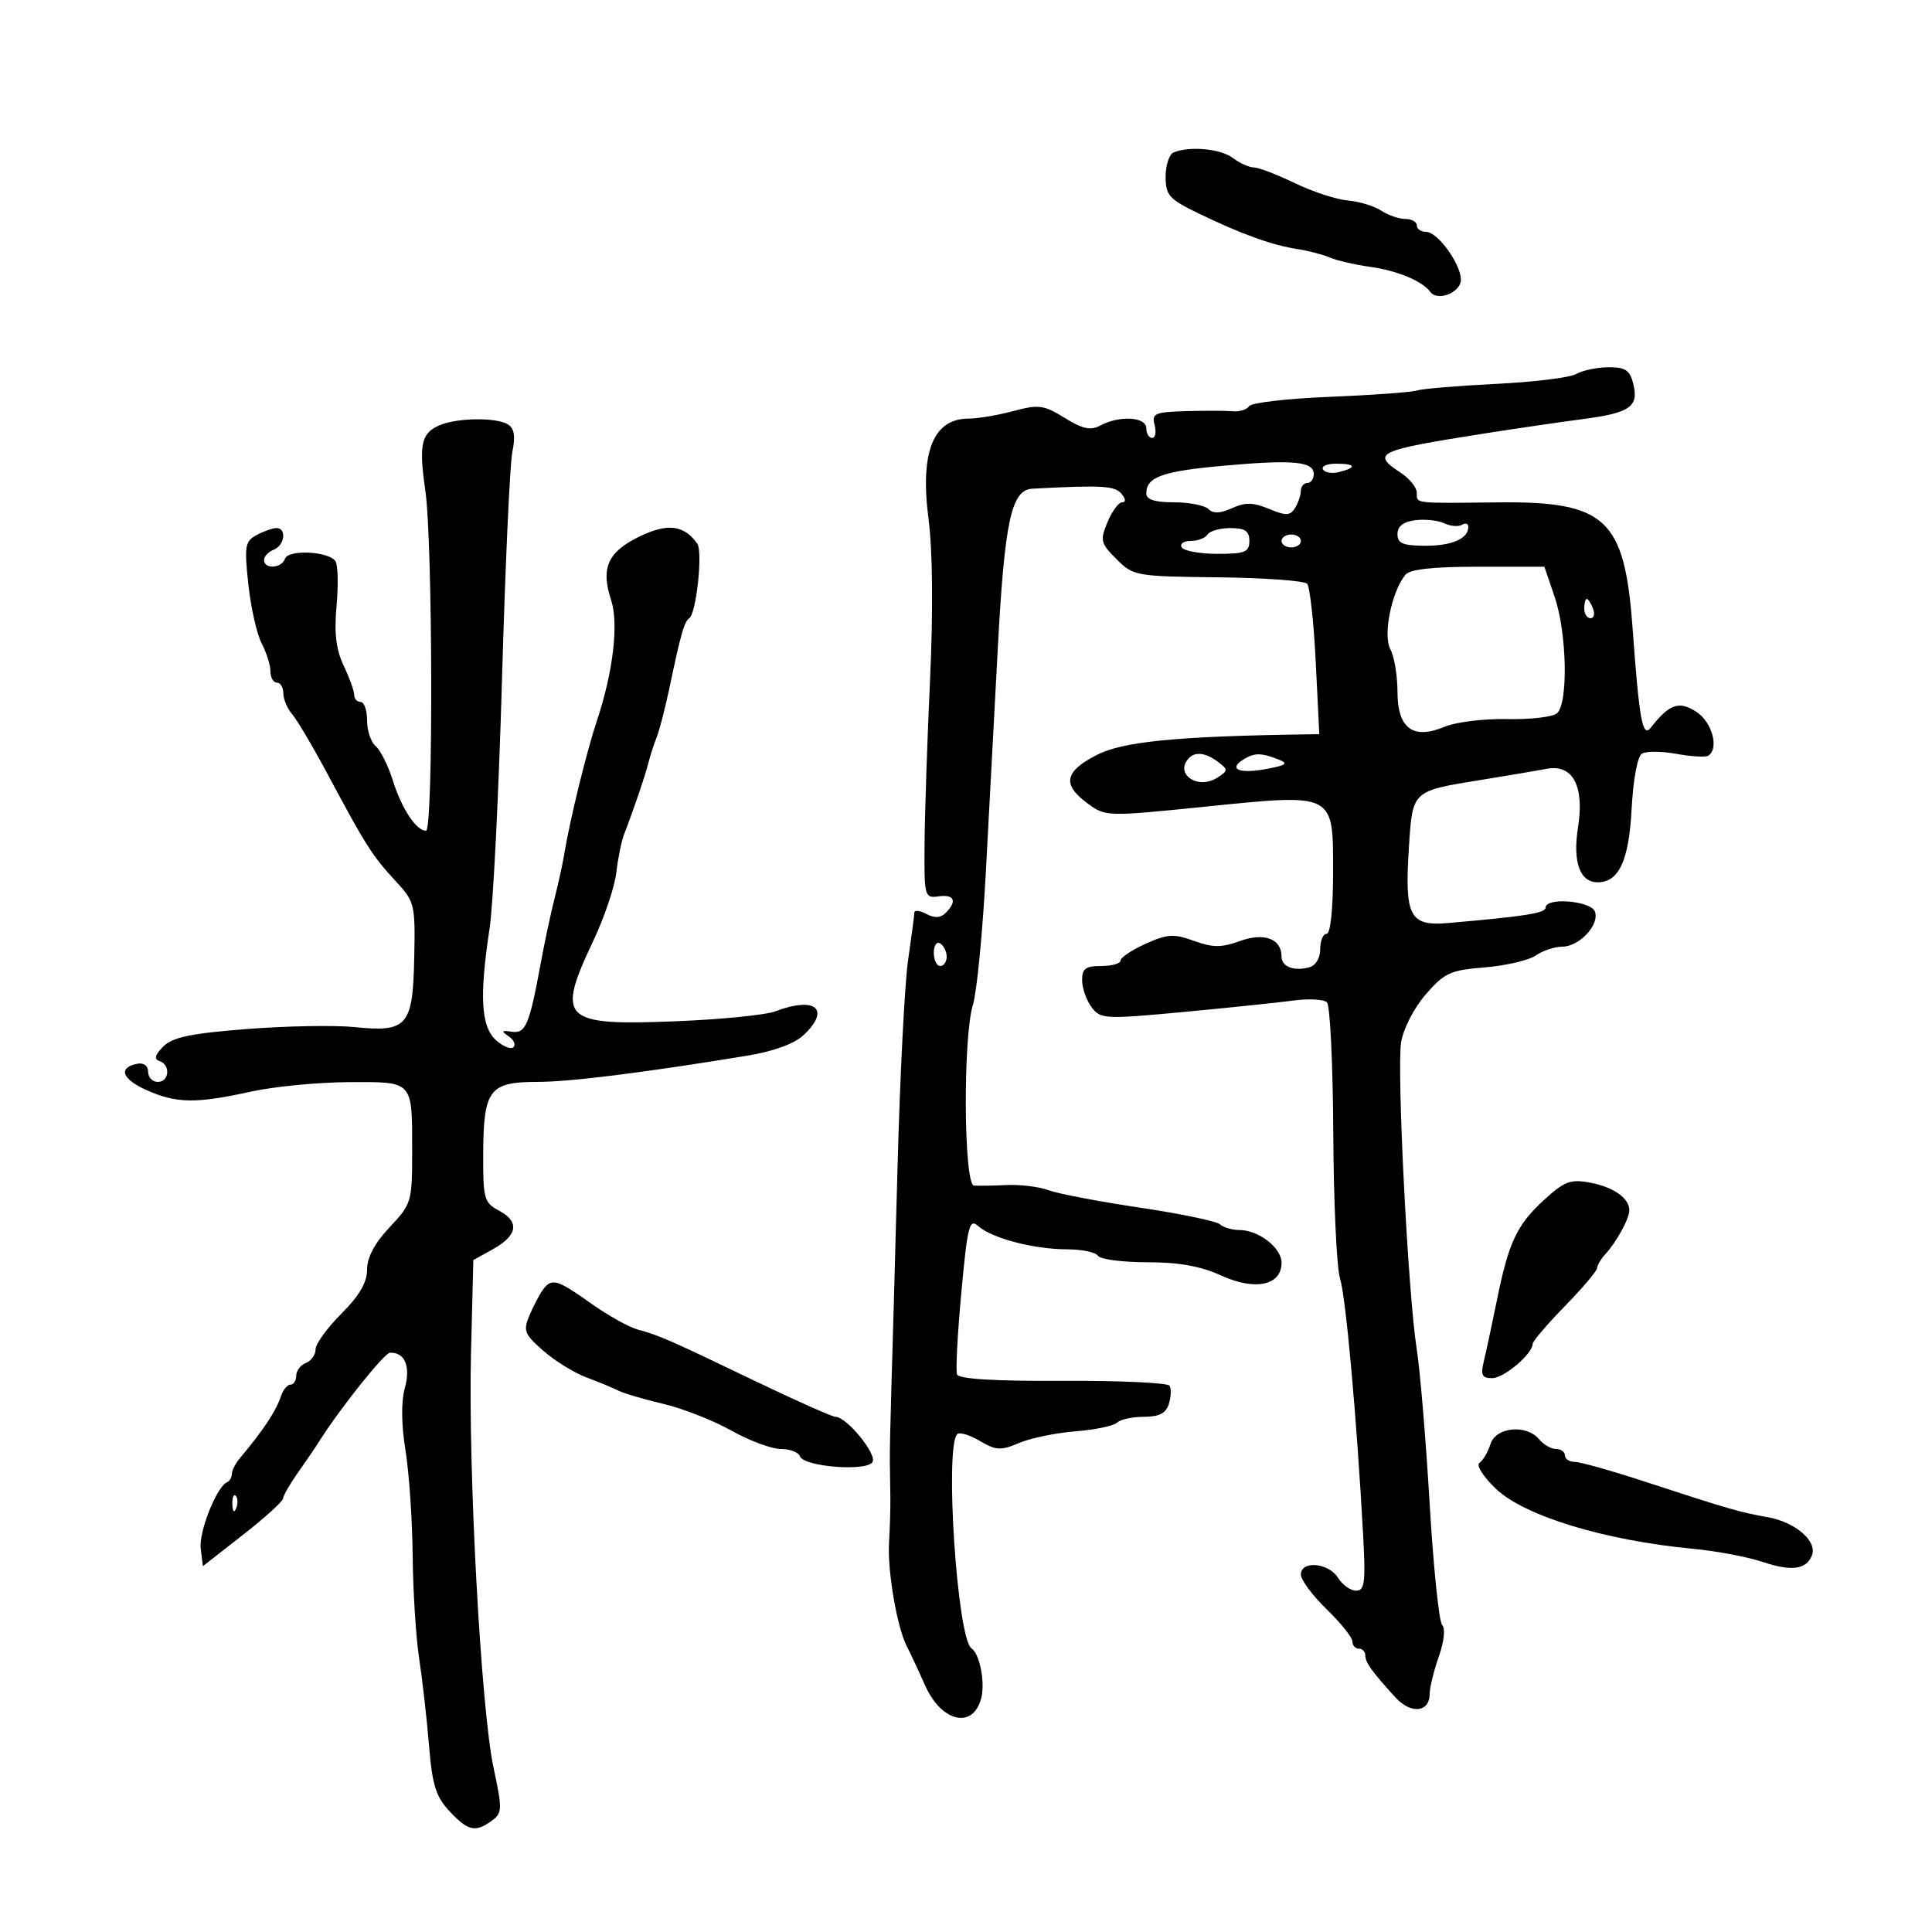 <svg xmlns="http://www.w3.org/2000/svg" width="300" height="300" viewBox="0 0 300 300" version="1.1">
	<path d="M 182.250 23.662 C 181.563 23.940, 181 25.629, 181 27.417 C 181 30.349, 181.514 30.916, 186.250 33.206 C 192.760 36.355, 197.599 38.092, 201.500 38.682 C 203.150 38.932, 205.400 39.521, 206.500 39.990 C 207.600 40.460, 210.432 41.113, 212.794 41.441 C 216.993 42.025, 220.882 43.654, 222.120 45.348 C 223.138 46.742, 226.452 45.609, 226.811 43.744 C 227.228 41.575, 223.356 36, 221.432 36 C 220.644 36, 220 35.550, 220 35 C 220 34.450, 219.200 34, 218.223 34 C 217.245 34, 215.557 33.418, 214.473 32.706 C 213.388 31.994, 211.055 31.287, 209.290 31.135 C 207.524 30.982, 203.813 29.765, 201.044 28.429 C 198.275 27.093, 195.419 26, 194.696 26 C 193.973 26, 192.509 25.339, 191.441 24.532 C 189.550 23.101, 184.763 22.648, 182.250 23.662 M 244.764 58.072 C 243.809 58.629, 238.184 59.322, 232.264 59.613 C 226.344 59.905, 220.825 60.366, 220 60.639 C 219.175 60.911, 213.113 61.351, 206.529 61.617 C 199.944 61.882, 194.287 62.535, 193.957 63.069 C 193.627 63.603, 192.489 63.960, 191.429 63.861 C 190.368 63.763, 187.085 63.754, 184.133 63.842 C 179.294 63.984, 178.818 64.196, 179.290 66 C 179.577 67.100, 179.405 68, 178.906 68 C 178.408 68, 178 67.325, 178 66.500 C 178 64.731, 173.854 64.472, 170.894 66.057 C 169.344 66.886, 168.145 66.635, 165.318 64.887 C 162.070 62.880, 161.286 62.776, 157.344 63.831 C 154.939 64.474, 151.821 65, 150.414 65 C 144.898 65, 142.830 70.186, 144.185 80.620 C 144.823 85.537, 144.911 94.893, 144.419 105.500 C 143.986 114.850, 143.602 126.325, 143.566 131 C 143.502 139.257, 143.564 139.491, 145.750 139.187 C 148.200 138.846, 148.665 139.935, 146.847 141.753 C 146.053 142.547, 145.117 142.598, 143.847 141.918 C 142.831 141.374, 141.991 141.283, 141.980 141.715 C 141.969 142.147, 141.531 145.465, 141.007 149.088 C 140.483 152.712, 139.748 167.112, 139.373 181.088 C 138.999 195.065, 138.567 210.550, 138.414 215.500 C 138.261 220.450, 138.152 225.625, 138.173 227 C 138.194 228.375, 138.230 230.850, 138.254 232.500 C 138.277 234.150, 138.186 237.300, 138.050 239.500 C 137.780 243.891, 139.289 252.711, 140.812 255.639 C 141.345 256.663, 142.617 259.388, 143.640 261.695 C 146.192 267.452, 151.141 268.558, 152.374 263.647 C 152.991 261.188, 152.122 256.798, 150.849 255.948 C 148.639 254.472, 146.660 224.674, 148.640 222.693 C 148.992 222.341, 150.569 222.814, 152.144 223.744 C 154.661 225.231, 155.401 225.269, 158.254 224.061 C 160.039 223.305, 163.975 222.492, 167 222.255 C 170.025 222.018, 172.928 221.414, 173.450 220.912 C 173.973 220.410, 175.855 220, 177.633 220 C 179.982 220, 181.038 219.456, 181.497 218.009 C 181.845 216.914, 181.895 215.639, 181.609 215.177 C 181.323 214.714, 173.874 214.373, 165.056 214.418 C 154.432 214.472, 148.882 214.136, 148.608 213.421 C 148.380 212.827, 148.681 207.093, 149.278 200.679 C 150.251 190.202, 150.521 189.158, 151.931 190.409 C 154.048 192.288, 160.573 193.988, 165.691 193.994 C 167.996 193.997, 170.160 194.450, 170.500 195 C 170.840 195.550, 174.266 196, 178.114 196 C 183.083 196, 186.441 196.606, 189.704 198.093 C 194.924 200.471, 199 199.588, 199 196.078 C 199 193.771, 195.441 191, 192.477 191 C 191.335 191, 189.972 190.602, 189.450 190.116 C 188.927 189.630, 183.325 188.462, 177 187.521 C 170.675 186.579, 164.304 185.365, 162.842 184.822 C 161.380 184.278, 158.455 183.915, 156.342 184.014 C 154.229 184.113, 151.938 184.150, 151.250 184.097 C 149.641 183.972, 149.505 161.085, 151.082 155.993 C 151.678 154.072, 152.575 144.850, 153.077 135.500 C 153.578 126.150, 154.407 110.625, 154.919 101 C 155.988 80.902, 157.025 76.056, 160.297 75.884 C 171.107 75.314, 173.108 75.426, 174.132 76.659 C 174.813 77.479, 174.856 78, 174.244 78 C 173.693 78, 172.669 79.384, 171.969 81.075 C 170.793 83.914, 170.900 84.355, 173.370 86.825 C 175.978 89.434, 176.365 89.504, 189.117 89.645 C 196.307 89.725, 202.541 90.175, 202.970 90.645 C 203.399 91.115, 204 96.563, 204.305 102.750 L 204.861 114 202.180 114.041 C 182.448 114.347, 174.276 115.169, 170.250 117.256 C 165.282 119.830, 164.908 121.816, 168.842 124.725 C 171.661 126.809, 171.806 126.814, 186.908 125.283 C 207.398 123.205, 207 123.003, 207 135.479 C 207 141.160, 206.597 145, 206 145 C 205.450 145, 205 146.073, 205 147.383 C 205 148.814, 204.300 149.948, 203.250 150.221 C 200.865 150.839, 199 150.101, 199 148.539 C 199 145.771, 196.305 144.760, 192.548 146.119 C 189.651 147.166, 188.338 147.162, 185.393 146.097 C 182.259 144.964, 181.275 145.023, 177.893 146.548 C 175.752 147.514, 174 148.685, 174 149.152 C 174 149.618, 172.650 150, 171 150 C 168.546 150, 168.006 150.410, 168.032 152.250 C 168.049 153.488, 168.717 155.363, 169.514 156.417 C 170.897 158.245, 171.563 158.279, 183.733 157.144 C 190.755 156.488, 198.452 155.687, 200.837 155.363 C 203.222 155.039, 205.569 155.169, 206.052 155.652 C 206.536 156.136, 206.977 165.299, 207.032 176.016 C 207.088 186.732, 207.557 196.850, 208.075 198.500 C 208.981 201.385, 210.655 219.938, 211.661 238.250 C 212.072 245.722, 211.914 247, 210.579 247 C 209.720 247, 208.455 246.100, 207.768 245 C 206.299 242.648, 202 242.277, 202 244.501 C 202 245.327, 203.800 247.749, 206 249.884 C 208.200 252.019, 210 254.269, 210 254.883 C 210 255.497, 210.450 256, 211 256 C 211.550 256, 212 256.469, 212 257.042 C 212 258.138, 213.072 259.632, 216.694 263.585 C 219.106 266.217, 222 265.908, 222 263.019 C 222 262.047, 222.637 259.447, 223.415 257.241 C 224.241 254.901, 224.460 252.860, 223.941 252.341 C 223.452 251.852, 222.576 243.363, 221.995 233.476 C 221.413 223.589, 220.511 212.800, 219.990 209.500 C 218.639 200.944, 216.872 166.197, 217.565 161.831 C 217.892 159.777, 219.569 156.518, 221.374 154.430 C 224.281 151.067, 225.190 150.650, 230.550 150.215 C 233.823 149.949, 237.388 149.117, 238.473 148.366 C 239.557 147.615, 241.400 147, 242.568 147 C 245.242 147, 248.433 143.572, 247.653 141.537 C 247.009 139.860, 240 139.302, 240 140.928 C 240 141.788, 236.836 142.289, 224.849 143.329 C 218.895 143.845, 218.088 142.303, 218.768 131.711 C 219.347 122.688, 219.171 122.854, 230 121.101 C 234.125 120.434, 238.708 119.659, 240.184 119.379 C 244.217 118.614, 246.048 122.045, 245.035 128.465 C 244.185 133.851, 245.311 137, 248.086 137 C 251.390 137, 252.939 133.645, 253.360 125.578 C 253.597 121.044, 254.266 117.453, 254.955 117.028 C 255.608 116.625, 258.018 116.638, 260.312 117.057 C 262.606 117.477, 264.824 117.609, 265.241 117.351 C 266.976 116.279, 265.879 112.151, 263.433 110.548 C 260.735 108.780, 259.216 109.301, 256.346 112.979 C 255.052 114.637, 254.555 111.932, 253.503 97.500 C 252.263 80.502, 249.375 77.821, 232.505 78.009 C 219.426 78.155, 220 78.223, 220 76.523 C 220 75.711, 218.875 74.309, 217.500 73.408 C 212.864 70.370, 213.786 69.938, 230.500 67.312 C 235.450 66.534, 242.348 65.525, 245.829 65.070 C 253.128 64.115, 254.504 63.143, 253.608 59.573 C 253.078 57.464, 252.380 57.005, 249.731 57.030 C 247.954 57.047, 245.719 57.516, 244.764 58.072 M 68.389 65.980 C 65.408 67.184, 65.001 68.952, 66.044 76.165 C 67.198 84.149, 67.293 129, 66.155 129 C 64.642 129, 62.384 125.591, 61.013 121.236 C 60.275 118.890, 59.070 116.473, 58.335 115.863 C 57.601 115.254, 57 113.460, 57 111.878 C 57 110.295, 56.550 109, 56 109 C 55.450 109, 55 108.506, 55 107.901 C 55 107.297, 54.264 105.252, 53.365 103.357 C 52.183 100.865, 51.876 98.301, 52.258 94.092 C 52.548 90.890, 52.479 87.775, 52.104 87.168 C 51.133 85.597, 44.741 85.277, 44.242 86.774 C 43.748 88.257, 41 88.422, 41 86.969 C 41 86.401, 41.675 85.678, 42.500 85.362 C 44.206 84.707, 44.556 82, 42.934 82 C 42.348 82, 40.966 82.483, 39.863 83.074 C 38.047 84.045, 37.923 84.769, 38.560 90.712 C 38.946 94.323, 39.876 98.453, 40.625 99.889 C 41.375 101.325, 41.990 103.287, 41.994 104.250 C 41.997 105.213, 42.450 106, 43 106 C 43.550 106, 44 106.752, 44 107.671 C 44 108.590, 44.620 110.053, 45.379 110.921 C 46.137 111.790, 48.679 116.100, 51.028 120.500 C 56.769 131.254, 57.851 132.951, 61.430 136.809 C 64.404 140.015, 64.494 140.390, 64.322 148.770 C 64.104 159.345, 63.253 160.325, 55.026 159.484 C 51.987 159.174, 44.484 159.309, 38.353 159.786 C 29.645 160.462, 26.802 161.055, 25.362 162.495 C 24.056 163.801, 23.880 164.460, 24.759 164.753 C 26.517 165.339, 26.305 168, 24.500 168 C 23.675 168, 23 167.292, 23 166.427 C 23 165.495, 22.320 164.985, 21.333 165.177 C 18.273 165.770, 18.926 167.582, 22.819 169.300 C 27.453 171.345, 30.446 171.381, 39 169.500 C 42.575 168.714, 49.389 168.054, 54.143 168.035 C 64.285 167.994, 64 167.676, 64 179.011 C 64 186.605, 63.887 186.977, 60.500 190.569 C 58.181 193.028, 57 195.245, 57 197.140 C 57 199.143, 55.802 201.198, 53 204 C 50.800 206.200, 49 208.689, 49 209.531 C 49 210.374, 48.325 211.322, 47.500 211.638 C 46.675 211.955, 46 212.841, 46 213.607 C 46 214.373, 45.602 215, 45.117 215 C 44.631 215, 43.969 215.787, 43.646 216.750 C 42.837 219.159, 40.973 221.977, 37.250 226.423 C 36.563 227.244, 36 228.347, 36 228.874 C 36 229.402, 35.663 229.983, 35.250 230.167 C 33.625 230.889, 30.858 237.866, 31.170 240.455 L 31.500 243.196 37.705 238.348 C 41.118 235.682, 43.930 233.132, 43.955 232.683 C 43.980 232.234, 45.014 230.434, 46.253 228.683 C 47.491 226.932, 48.954 224.785, 49.503 223.911 C 52.680 218.849, 59.655 210.100, 60.550 210.054 C 62.853 209.936, 63.793 212.165, 62.862 215.536 C 62.279 217.649, 62.315 221.212, 62.961 225.192 C 63.524 228.662, 64.026 236, 64.077 241.500 C 64.127 247, 64.580 254.200, 65.083 257.500 C 65.586 260.800, 66.275 266.875, 66.614 271 C 67.121 277.182, 67.682 278.983, 69.802 281.250 C 72.678 284.325, 73.823 284.581, 76.370 282.718 C 78.003 281.525, 78.021 280.959, 76.634 274.468 C 74.687 265.357, 72.680 228.380, 73.138 210.080 L 73.500 195.659 76.500 193.999 C 80.360 191.862, 80.730 189.729, 77.537 188.020 C 75.158 186.747, 75.002 186.189, 75.032 179.081 C 75.073 169.246, 76.005 168, 83.320 168 C 88.476 168, 99.685 166.604, 116 163.931 C 120.094 163.260, 123.333 162.086, 124.750 160.758 C 129.060 156.723, 126.647 154.663, 120.394 157.040 C 118.890 157.612, 111.846 158.310, 104.742 158.590 C 87.301 159.279, 86.335 158.323, 92.123 146.097 C 93.841 142.469, 95.451 137.700, 95.700 135.500 C 95.949 133.300, 96.502 130.600, 96.927 129.500 C 98.425 125.629, 100.177 120.478, 100.669 118.500 C 100.943 117.400, 101.525 115.600, 101.962 114.500 C 102.399 113.400, 103.276 110.025, 103.911 107 C 105.715 98.403, 106.244 96.537, 107.028 96 C 108.125 95.249, 109.152 85.661, 108.269 84.415 C 106.207 81.504, 103.655 81.194, 99.276 83.321 C 94.364 85.708, 93.255 88.208, 94.896 93.197 C 96.098 96.850, 95.199 104.414, 92.662 112 C 91.099 116.672, 88.497 127.291, 87.639 132.500 C 87.367 134.150, 86.680 137.300, 86.113 139.500 C 85.546 141.700, 84.586 146.200, 83.979 149.500 C 82.198 159.185, 81.628 160.533, 79.452 160.208 C 77.871 159.972, 77.780 160.104, 78.971 160.904 C 79.780 161.447, 80.120 162.213, 79.727 162.606 C 79.334 162.999, 78.110 162.504, 77.006 161.506 C 74.688 159.408, 74.420 154.693, 76.020 144.193 C 76.580 140.512, 77.450 123.100, 77.951 105.500 C 78.452 87.900, 79.177 71.988, 79.561 70.139 C 80.056 67.757, 79.858 66.524, 78.880 65.905 C 77.149 64.808, 71.182 64.851, 68.389 65.980 M 190 72.317 C 180.473 73.172, 178 74.059, 178 76.622 C 178 77.579, 179.314 78, 182.300 78 C 184.665 78, 187.072 78.472, 187.648 79.048 C 188.378 79.778, 189.485 79.736, 191.303 78.908 C 193.348 77.976, 194.586 78, 197.047 79.020 C 199.679 80.110, 200.328 80.092, 201.077 78.910 C 201.568 78.134, 201.976 76.938, 201.985 76.250 C 201.993 75.563, 202.450 75, 203 75 C 203.550 75, 204 74.377, 204 73.617 C 204 71.642, 200.817 71.347, 190 72.317 M 205.442 72.906 C 205.750 73.404, 206.902 73.577, 208.001 73.289 C 210.753 72.570, 210.505 72, 207.441 72 C 206.034 72, 205.134 72.408, 205.442 72.906 M 219.750 80.778 C 217.902 81.017, 217 81.722, 217 82.930 C 217 84.375, 217.834 84.731, 221.250 84.746 C 225.437 84.765, 228 83.654, 228 81.819 C 228 81.303, 227.559 81.154, 227.021 81.487 C 226.482 81.820, 225.245 81.717, 224.271 81.258 C 223.297 80.799, 221.262 80.584, 219.750 80.778 M 187.500 83 C 187.160 83.550, 185.982 84, 184.882 84 C 183.782 84, 183.160 84.450, 183.500 85 C 183.840 85.550, 186.341 86, 189.059 86 C 193.333 86, 194 85.730, 194 84 C 194 82.453, 193.333 82, 191.059 82 C 189.441 82, 187.840 82.450, 187.500 83 M 199 84 C 199 84.550, 199.675 85, 200.500 85 C 201.325 85, 202 84.550, 202 84 C 202 83.450, 201.325 83, 200.500 83 C 199.675 83, 199 83.450, 199 84 M 218.226 89.250 C 216.084 91.876, 214.719 98.607, 215.886 100.787 C 216.499 101.932, 217 104.907, 217 107.399 C 217 113.118, 219.414 114.908, 224.341 112.844 C 226.078 112.116, 230.425 111.584, 234 111.660 C 237.575 111.737, 241.063 111.340, 241.750 110.777 C 243.535 109.318, 243.325 98.311, 241.406 92.678 L 239.812 88 229.528 88 C 222.512 88, 218.921 88.397, 218.226 89.250 M 246 94.500 C 246 95.325, 246.436 96, 246.969 96 C 247.501 96, 247.678 95.325, 247.362 94.500 C 247.045 93.675, 246.609 93, 246.393 93 C 246.177 93, 246 93.675, 246 94.500 M 184.667 117.667 C 182.265 120.068, 185.897 122.706, 188.965 120.790 C 190.715 119.697, 190.730 119.520, 189.176 118.338 C 187.301 116.912, 185.665 116.669, 184.667 117.667 M 193.029 117.961 C 190.664 119.456, 192.483 120.188, 196.631 119.409 C 199.800 118.815, 200.122 118.555, 198.483 117.915 C 195.786 116.862, 194.753 116.870, 193.029 117.961 M 145 147.941 C 145 149.073, 145.450 150, 146 150 C 146.550 150, 147 149.352, 147 148.559 C 147 147.766, 146.550 146.840, 146 146.500 C 145.450 146.160, 145 146.809, 145 147.941 M 239.732 186.351 C 235.518 190.211, 234.253 192.919, 232.417 202 C 231.694 205.575, 230.802 209.738, 230.435 211.250 C 229.880 213.535, 230.095 214, 231.709 214 C 233.540 214, 238 210.211, 238 208.656 C 238 208.262, 240.250 205.630, 243 202.807 C 245.750 199.984, 248 197.329, 248 196.908 C 248 196.487, 248.563 195.531, 249.250 194.783 C 251.003 192.876, 253 189.232, 253 187.942 C 253 186.051, 250.566 184.329, 246.928 183.646 C 243.860 183.071, 242.933 183.419, 239.732 186.351 M 84.318 200.250 C 83.808 200.938, 82.875 202.710, 82.244 204.189 C 81.202 206.634, 81.394 207.139, 84.353 209.737 C 86.144 211.309, 89.159 213.174, 91.054 213.881 C 92.949 214.588, 95.175 215.510, 96 215.929 C 96.825 216.348, 99.975 217.277, 103 217.993 C 106.025 218.709, 110.786 220.579, 113.581 222.148 C 116.375 223.716, 119.825 225, 121.248 225 C 122.670 225, 124.002 225.507, 124.209 226.127 C 124.749 227.748, 134.550 228.537, 135.479 227.033 C 136.227 225.824, 131.457 220, 129.719 220 C 129.221 220, 123.567 217.479, 117.156 214.399 C 103.816 207.988, 102.426 207.379, 99 206.442 C 97.625 206.066, 94.361 204.237, 91.748 202.379 C 86.506 198.652, 85.679 198.415, 84.318 200.250 M 231.433 224.250 C 231.046 225.488, 230.282 226.788, 229.734 227.140 C 229.178 227.497, 230.288 229.267, 232.240 231.140 C 236.686 235.404, 249.149 239.201, 263 240.510 C 266.575 240.848, 271.400 241.762, 273.723 242.541 C 278.180 244.036, 280.510 243.720, 281.360 241.504 C 282.204 239.305, 278.778 236.352, 274.500 235.591 C 270.072 234.803, 268.616 234.381, 255.267 230.018 C 250.189 228.358, 245.352 227, 244.517 227 C 243.683 227, 243 226.550, 243 226 C 243 225.450, 242.380 225, 241.622 225 C 240.865 225, 239.685 224.325, 239 223.500 C 237.017 221.110, 232.265 221.581, 231.433 224.250 M 36.079 233.583 C 36.127 234.748, 36.364 234.985, 36.683 234.188 C 36.972 233.466, 36.936 232.603, 36.604 232.271 C 36.272 231.939, 36.036 232.529, 36.079 233.583" stroke="none" fill="black" fill-rule="evenodd"/>
</svg>